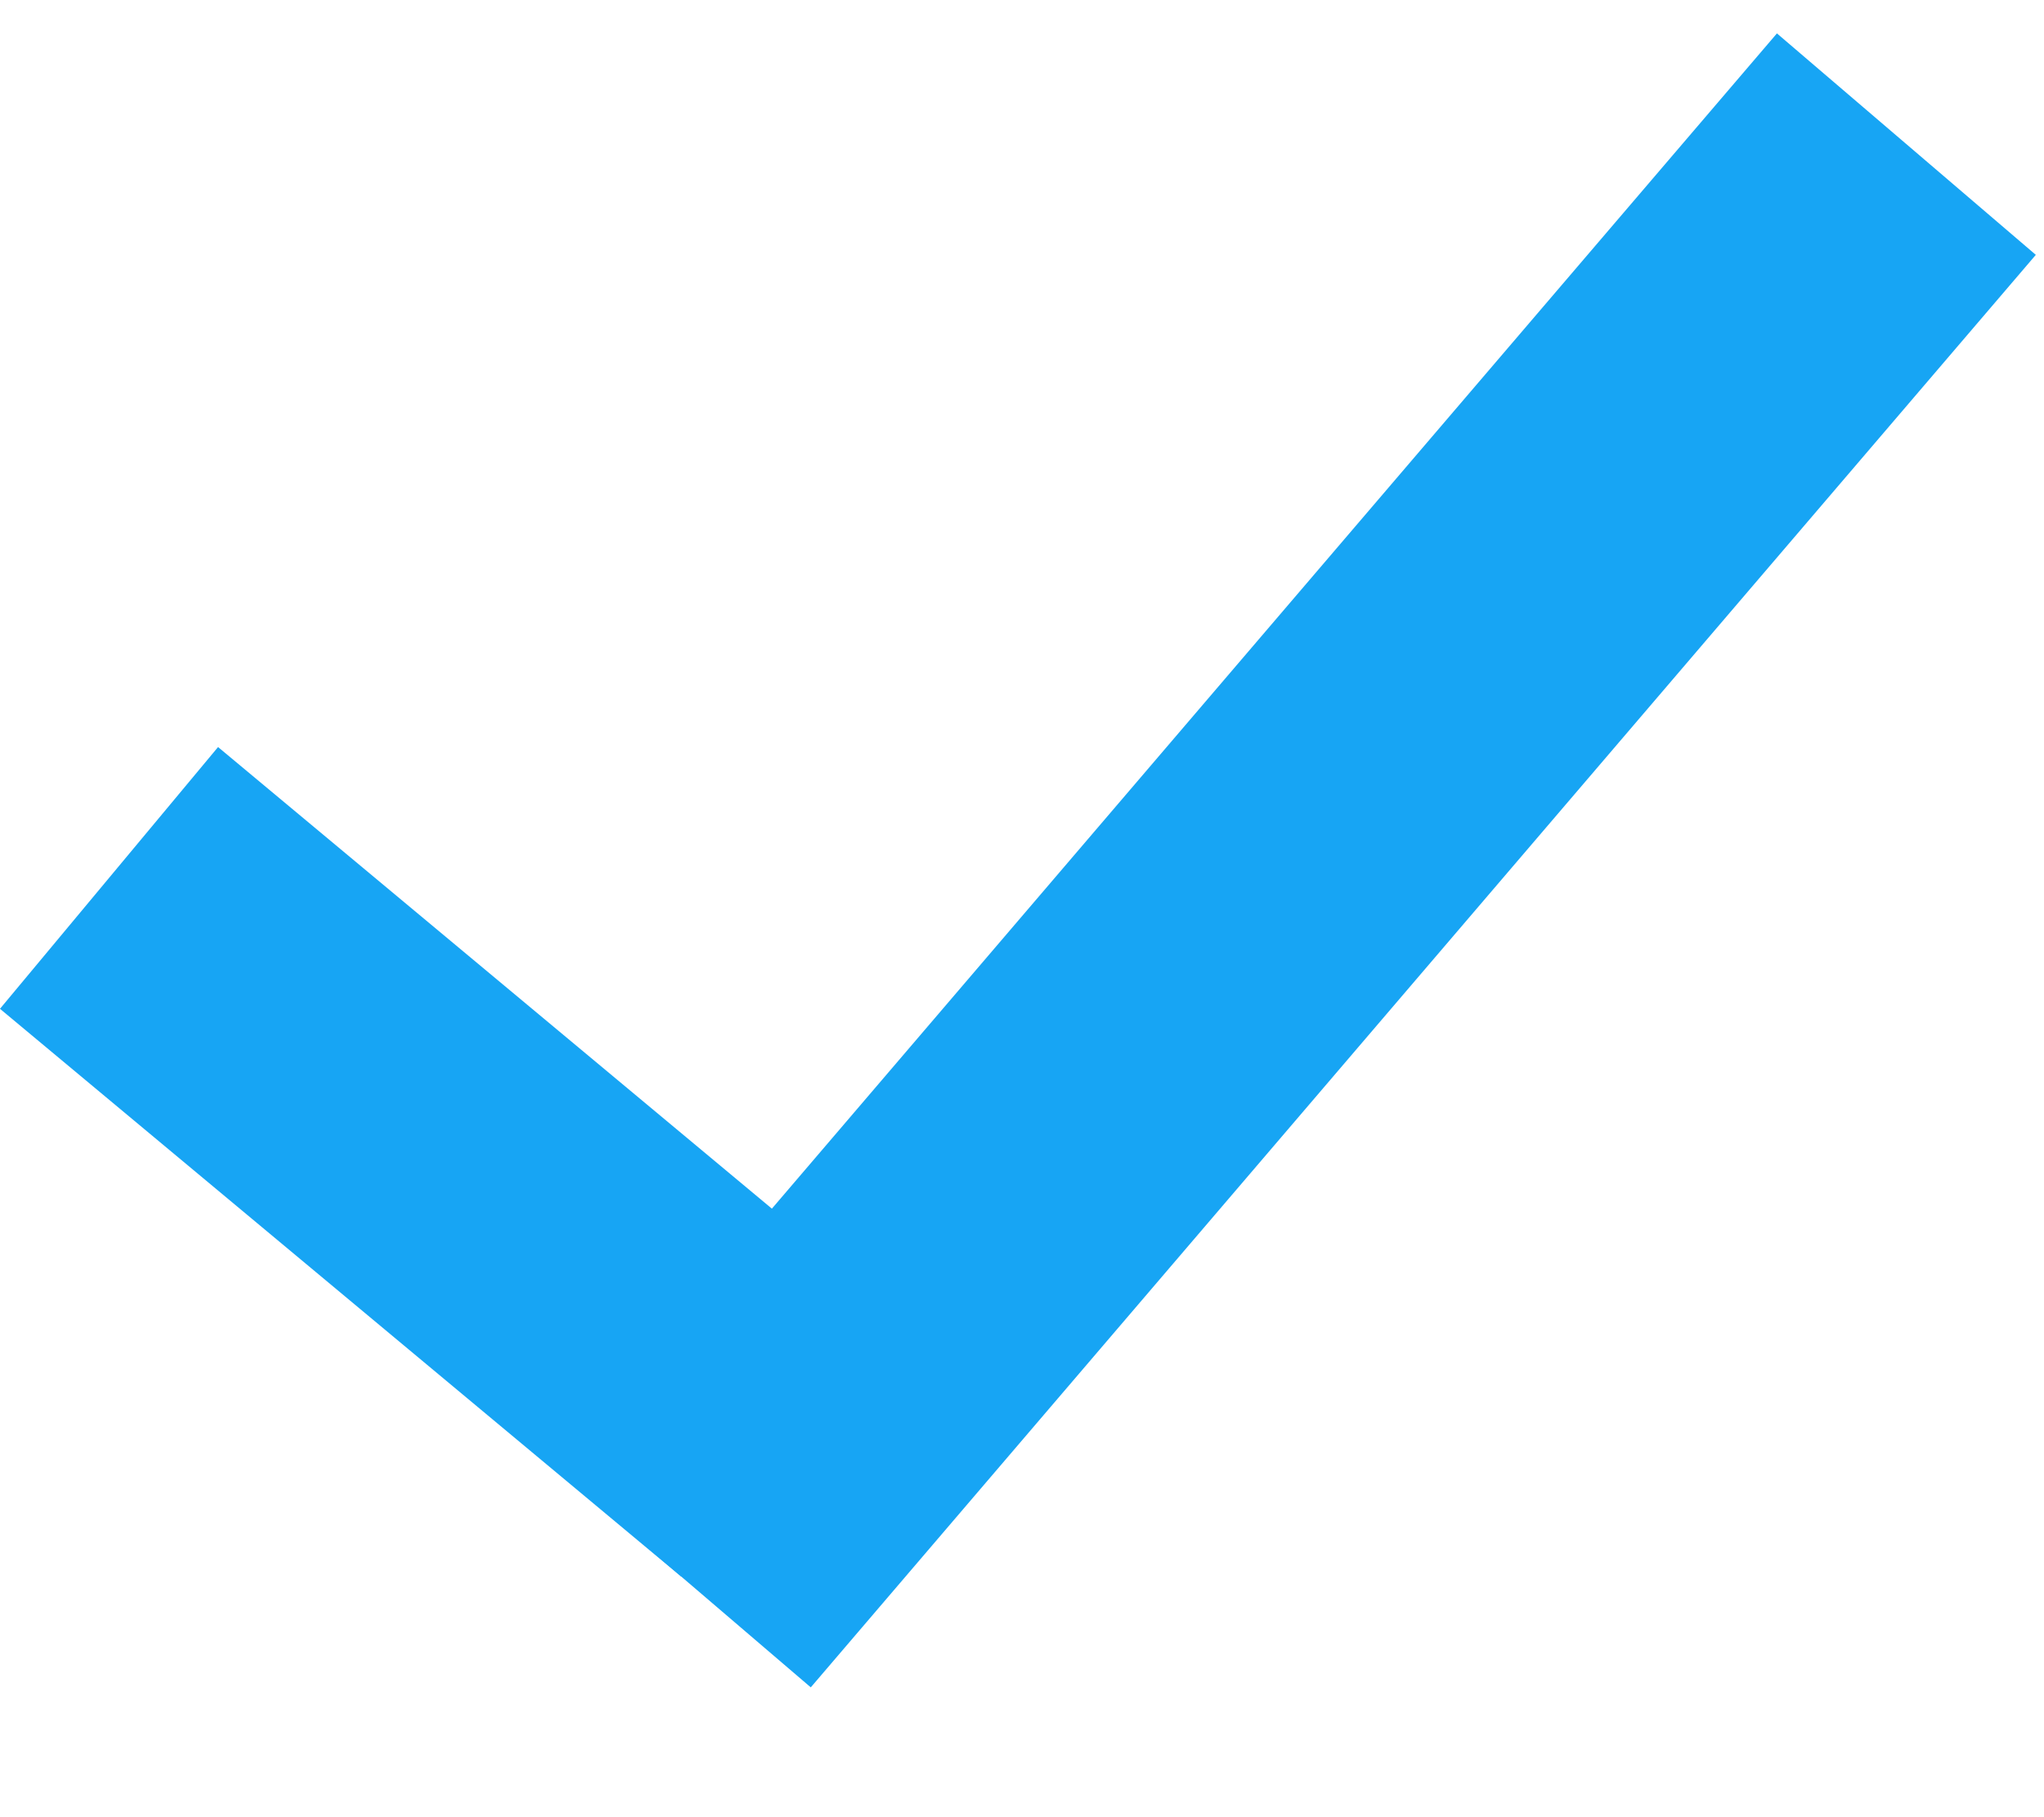 <svg width="18" height="16" viewBox="0 0 18 16" fill="none" xmlns="http://www.w3.org/2000/svg">
<line x1="0.96" y1="7.73" x2="6.96" y2="12.73" stroke="#17A5F4" stroke-width="3"/>
<path d="M16.788 1.269L6 13.882" stroke="#17A5F4" stroke-width="3"/>
</svg>
